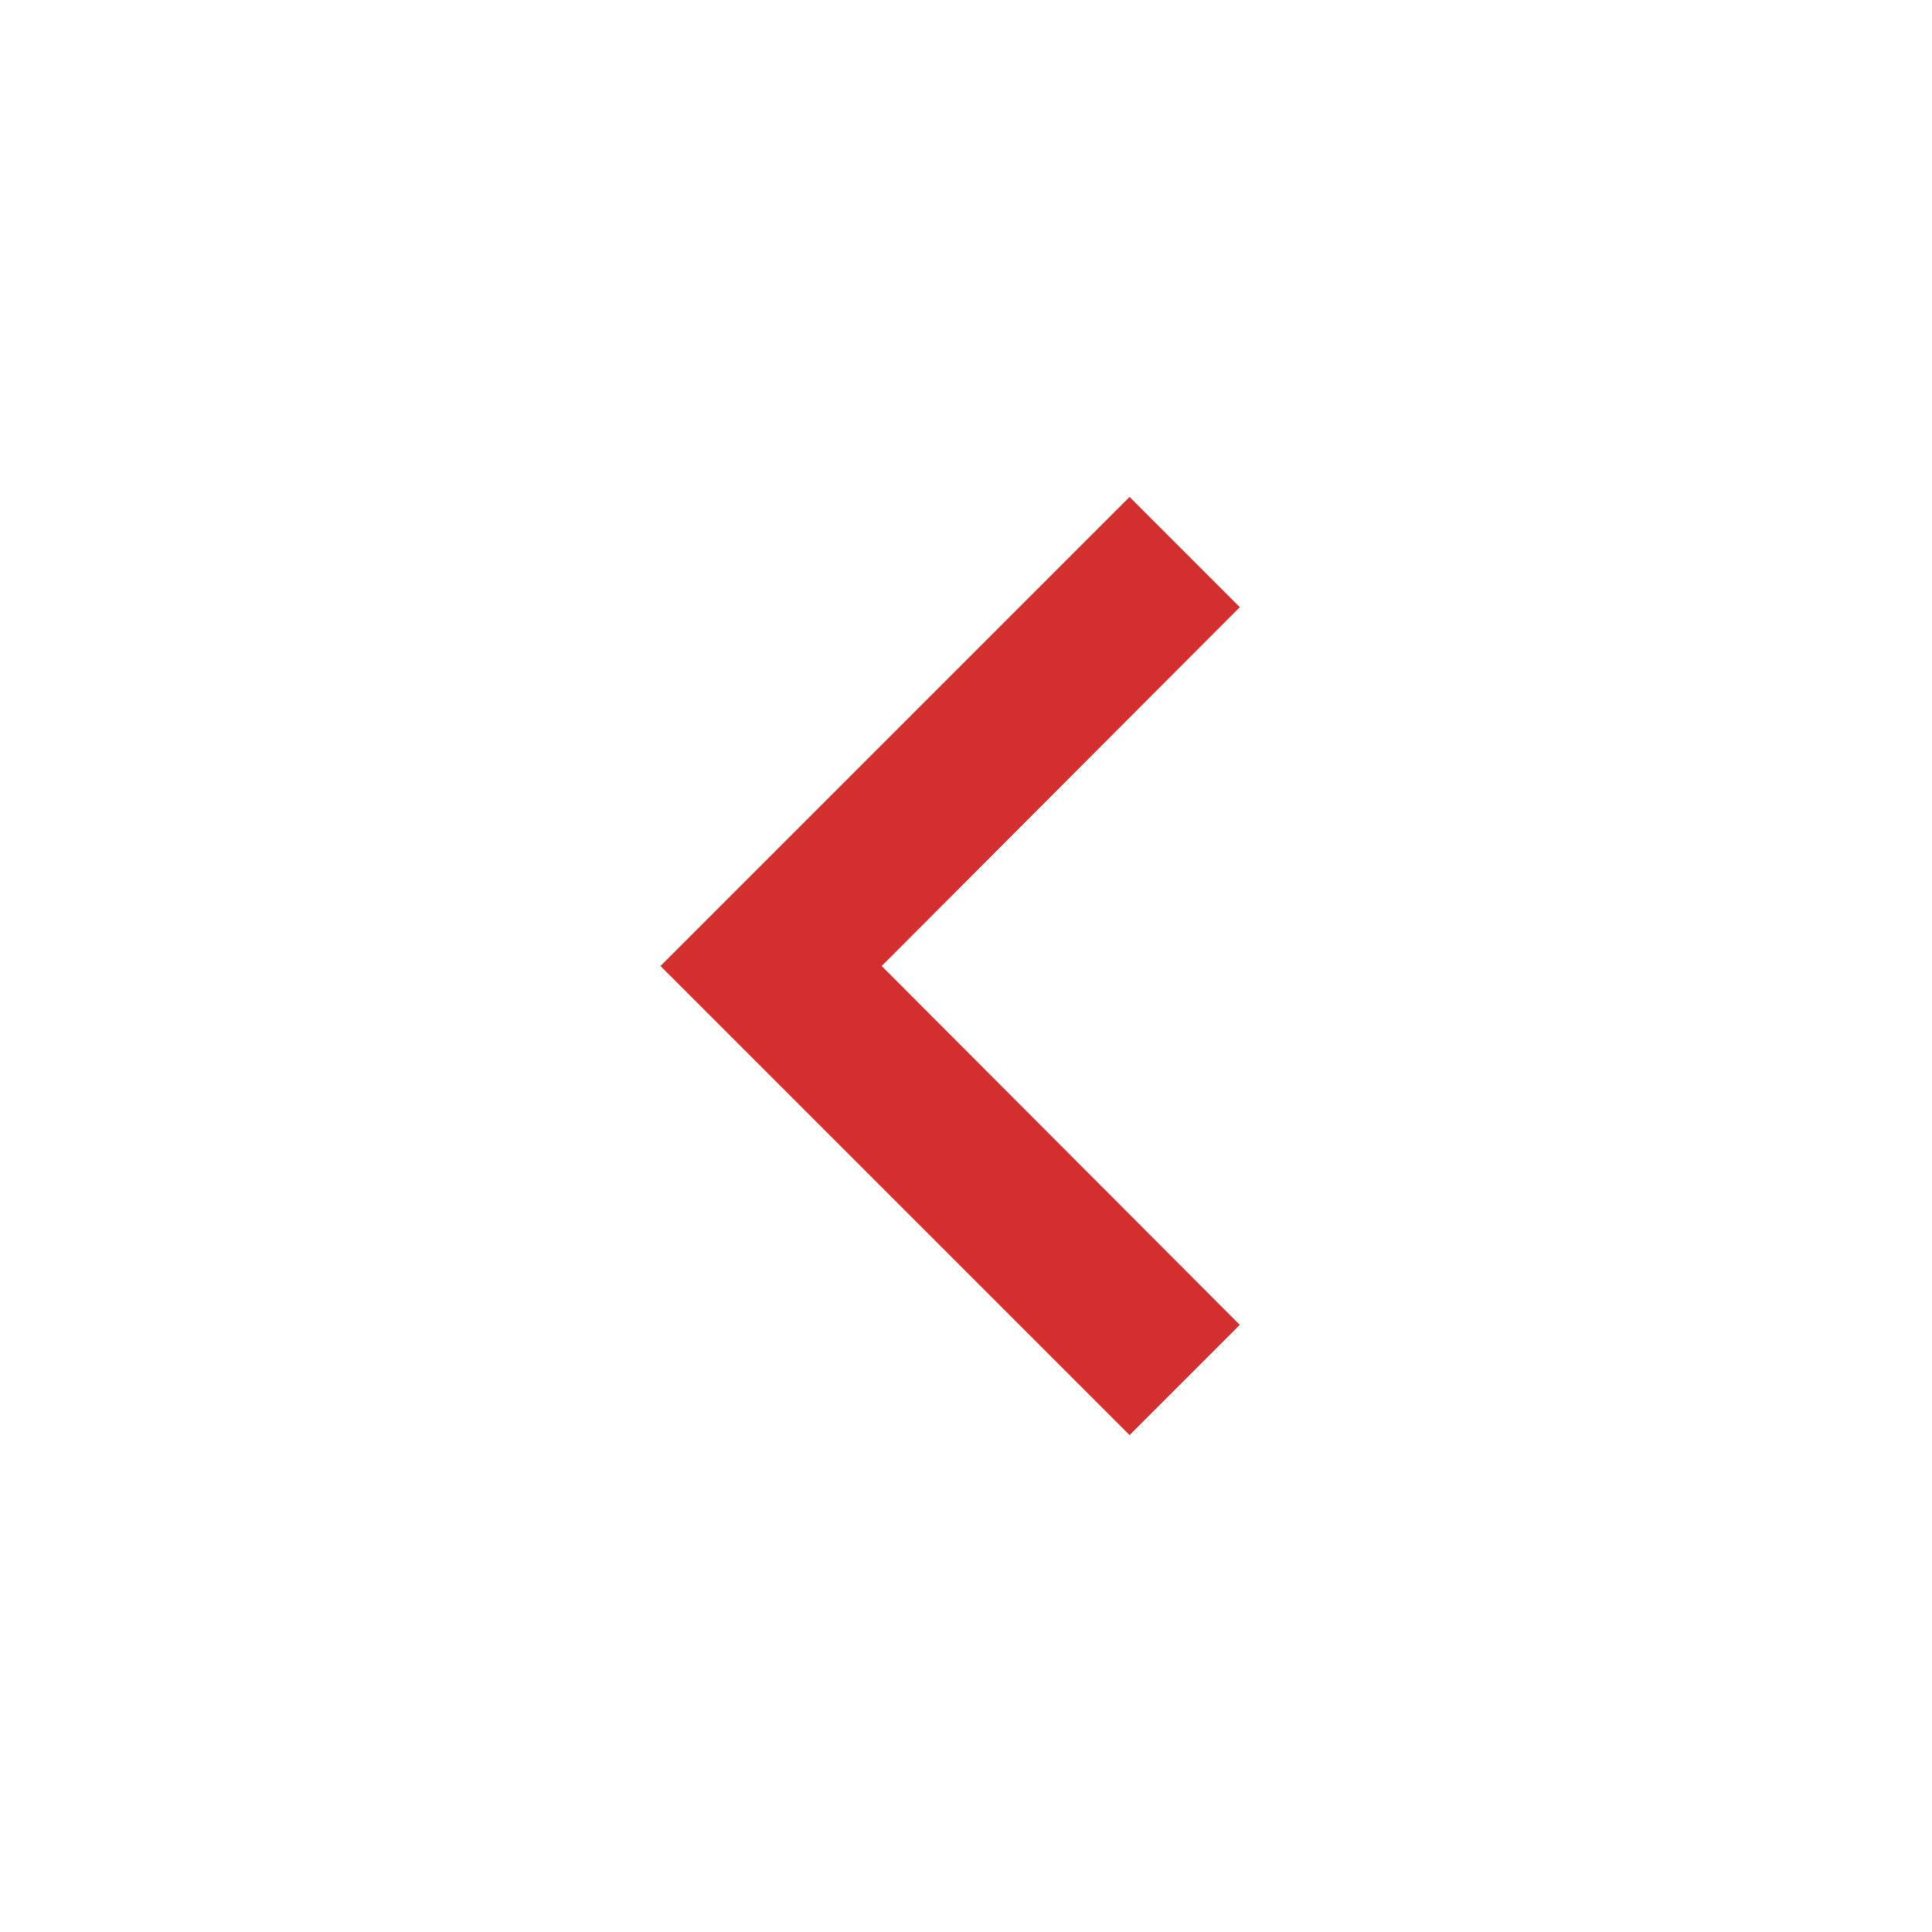 <svg width="35" height="35" viewBox="0 0 35 35" fill="none" xmlns="http://www.w3.org/2000/svg">
<path d="M22.46 10.999L20.463 9.002L11.965 17.5L20.463 25.998L22.46 24.001L15.973 17.5L22.46 10.999Z" fill="#D32F2F"/>
</svg>
